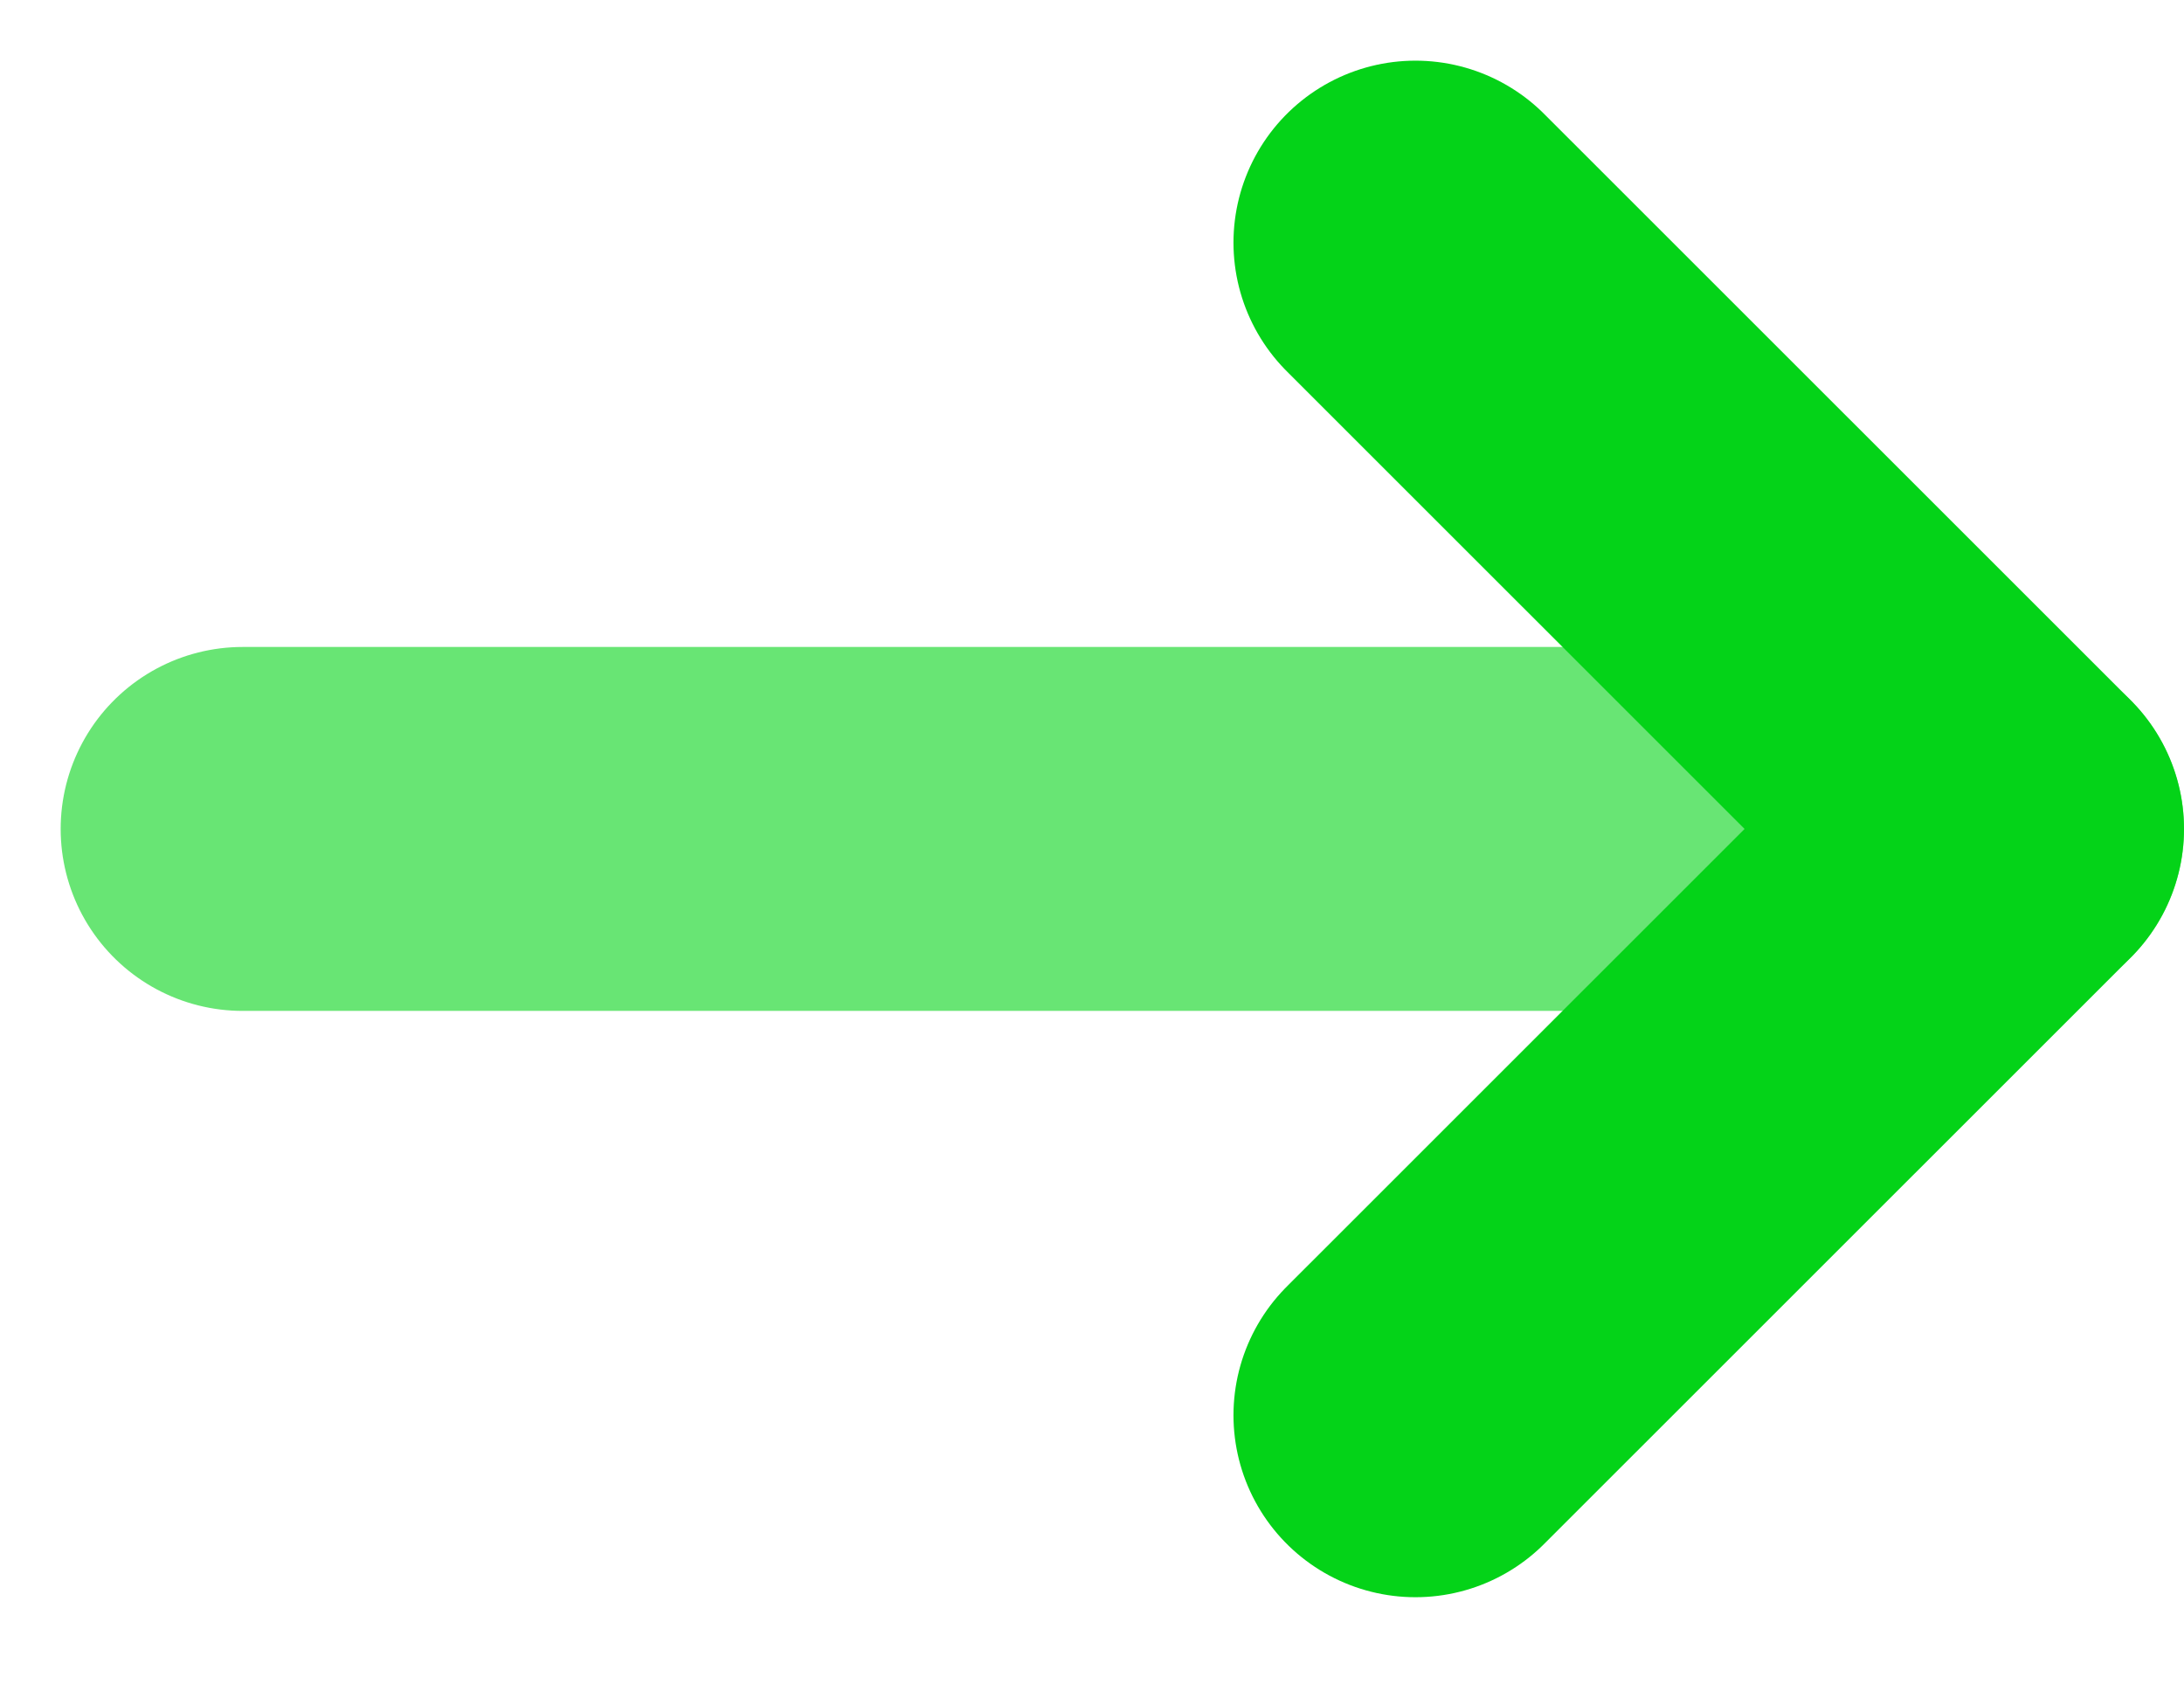 <svg xmlns="http://www.w3.org/2000/svg" width="18" height="14" fill="none"><path stroke="#04D318" stroke-linecap="round" stroke-linejoin="round" stroke-width="3" d="M2 6.833h14.5" opacity=".6"/><path stroke="#04D318" stroke-linecap="round" stroke-linejoin="round" stroke-width="3" d="M11.666 2 16.5 6.833l-4.834 4.833"/></svg>
